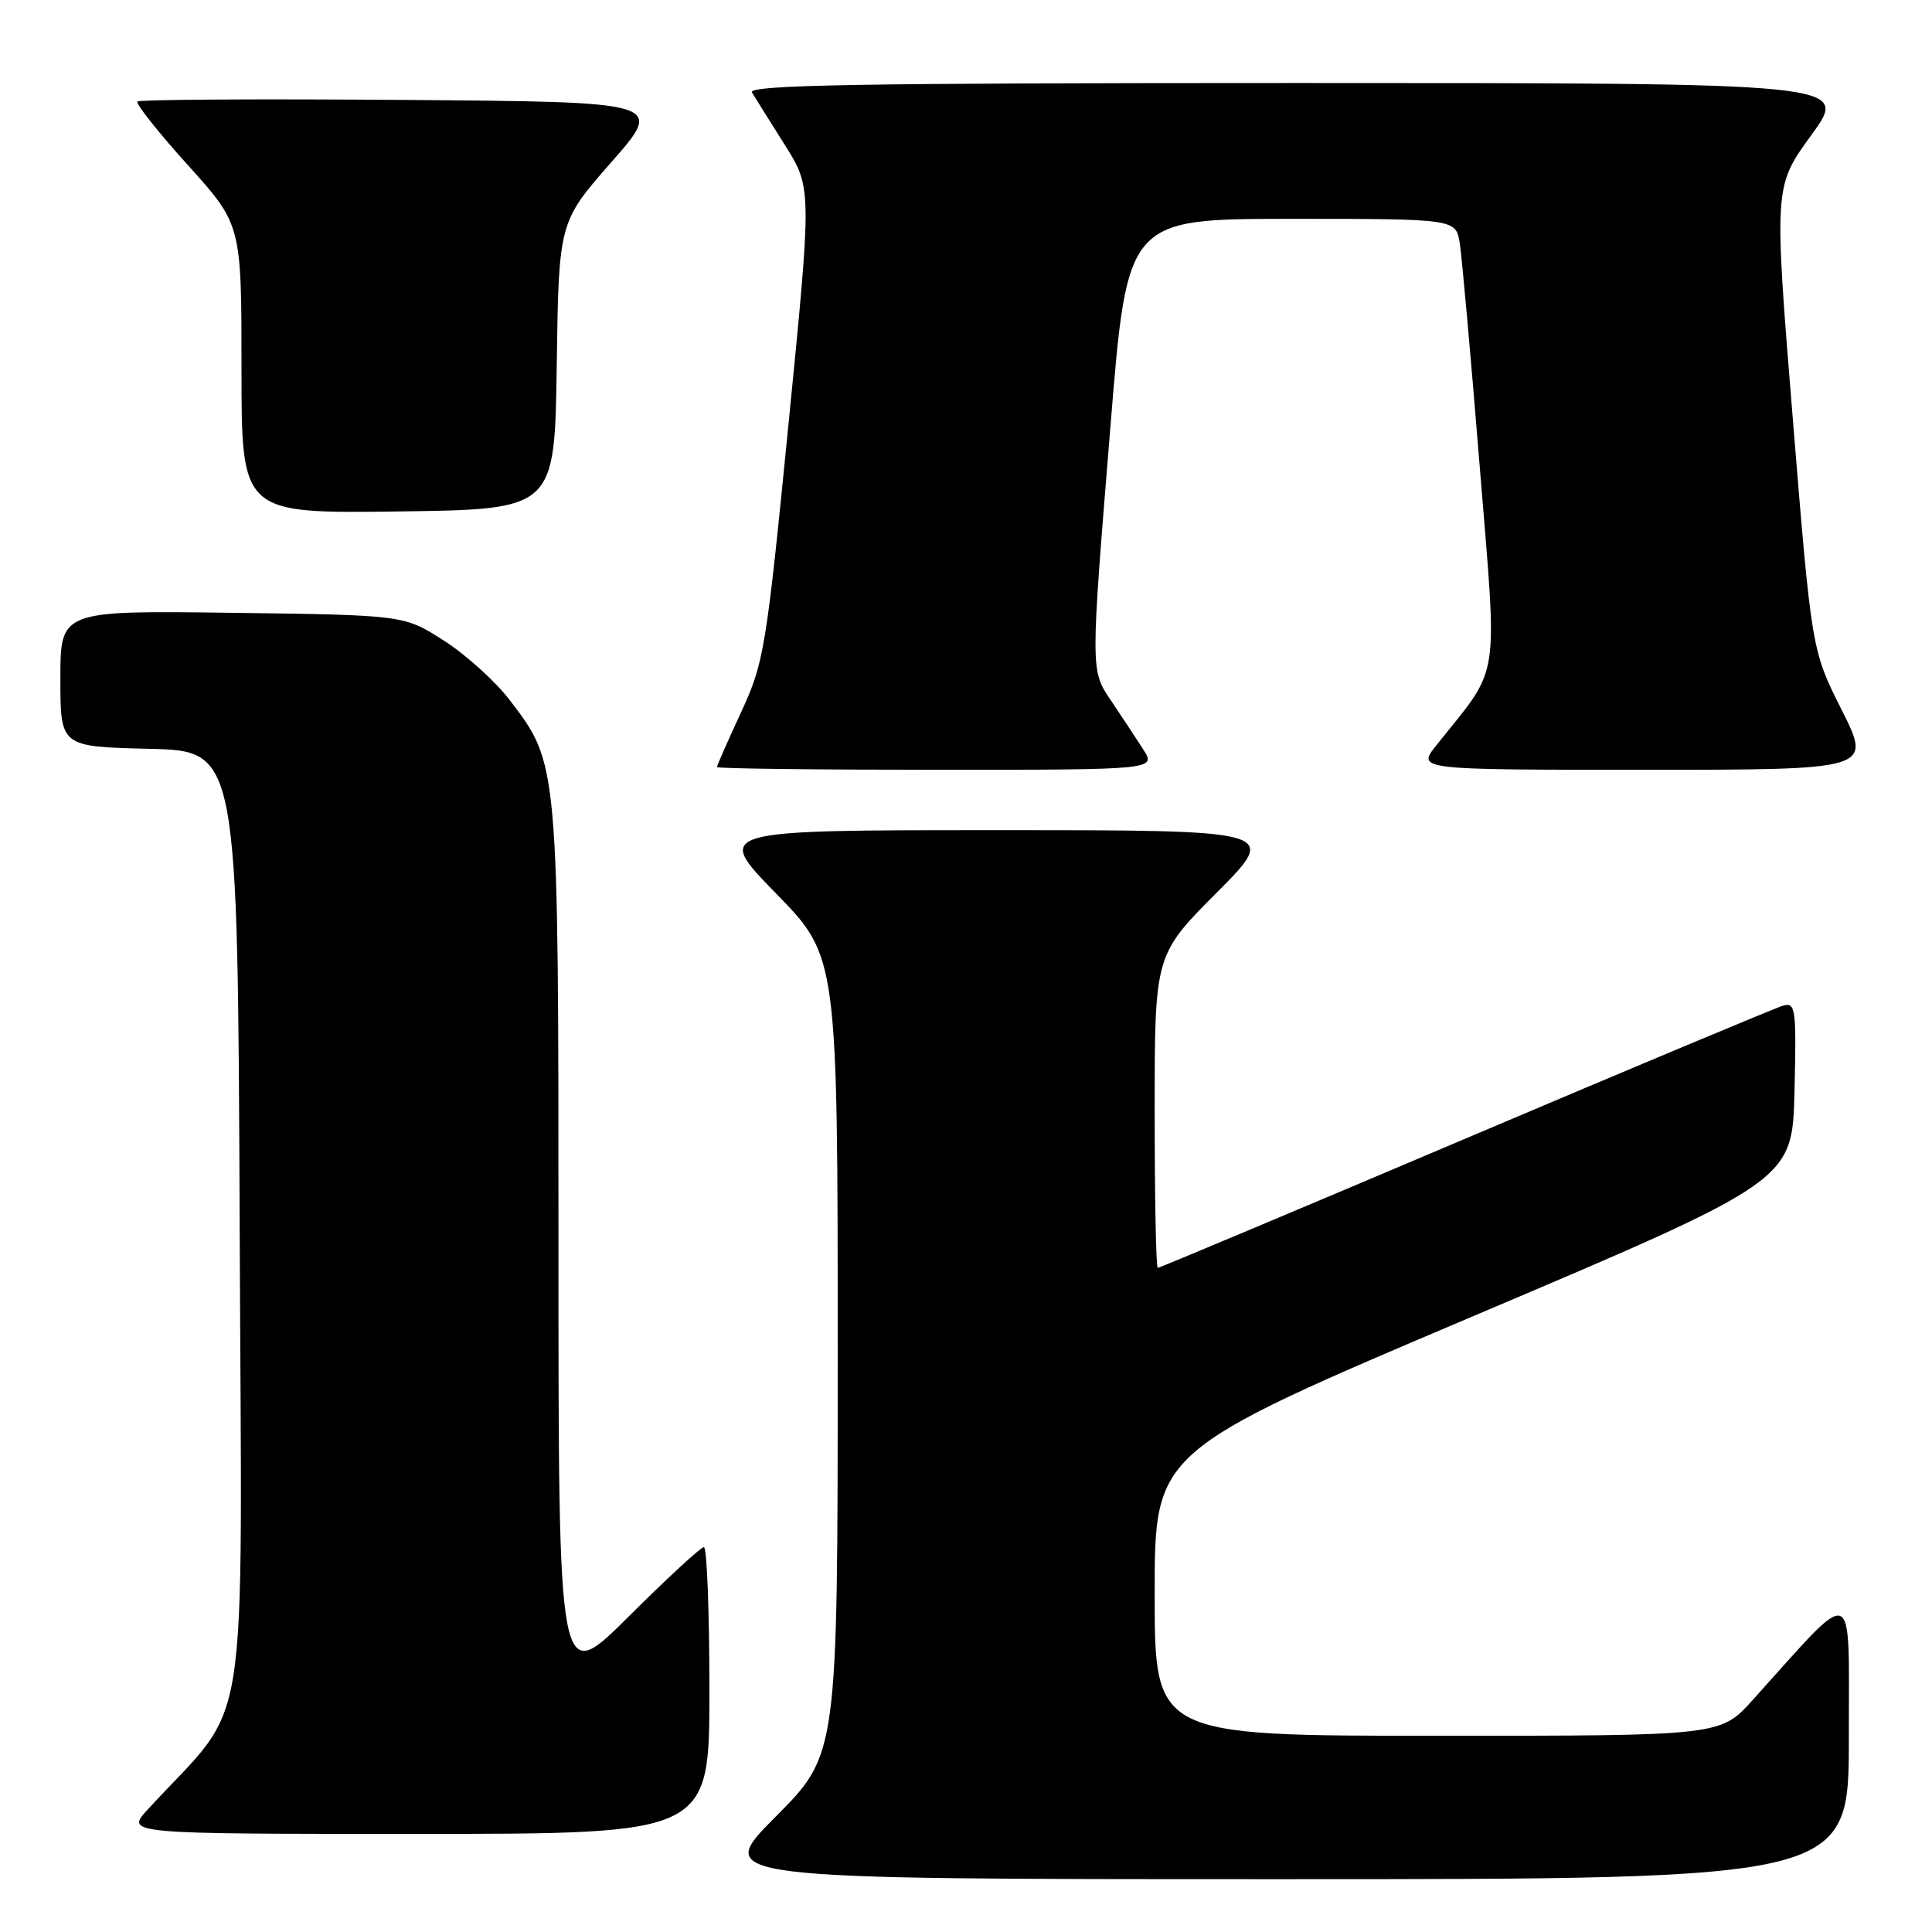 <?xml version="1.0" encoding="UTF-8" standalone="no"?>
<!DOCTYPE svg PUBLIC "-//W3C//DTD SVG 1.1//EN" "http://www.w3.org/Graphics/SVG/1.1/DTD/svg11.dtd" >
<svg xmlns="http://www.w3.org/2000/svg" xmlns:xlink="http://www.w3.org/1999/xlink" version="1.1" viewBox="0 0 256 256">
 <g >
 <path fill="currentColor"
d=" M 244.98 230.25 C 244.95 209.34 246.18 209.82 232.23 225.27 C 227.96 230.00 227.96 230.00 190.48 230.00 C 153.00 230.00 153.00 230.00 153.00 211.15 C 153.00 192.30 153.00 192.30 195.25 174.38 C 237.50 156.46 237.50 156.46 237.78 144.60 C 238.04 133.64 237.93 132.79 236.28 133.25 C 235.30 133.53 216.35 141.46 194.16 150.88 C 171.97 160.30 153.64 168.00 153.41 168.00 C 153.18 168.00 153.00 158.67 153.00 147.27 C 153.00 126.54 153.00 126.54 161.23 118.27 C 169.46 110.00 169.46 110.00 132.05 110.00 C 94.65 110.00 94.65 110.00 102.82 118.38 C 111.00 126.76 111.00 126.76 111.00 179.61 C 111.00 232.46 111.00 232.46 102.77 240.73 C 94.54 249.00 94.54 249.00 169.77 249.00 C 245.00 249.00 245.00 249.00 244.98 230.25 Z  M 94.00 224.00 C 94.00 213.55 93.67 205.00 93.27 205.00 C 92.87 205.00 88.37 209.15 83.27 214.23 C 74.00 223.46 74.00 223.46 74.00 165.41 C 74.00 101.09 74.01 101.23 67.57 92.80 C 65.68 90.32 61.75 86.76 58.84 84.90 C 53.55 81.50 53.55 81.50 30.78 81.20 C 8.00 80.90 8.00 80.90 8.00 89.92 C 8.00 98.94 8.00 98.94 19.75 99.22 C 31.50 99.50 31.50 99.50 31.76 162.78 C 32.04 232.94 33.33 224.79 19.59 239.75 C 16.61 243.00 16.61 243.00 55.30 243.00 C 94.00 243.00 94.00 243.00 94.00 224.00 Z  M 151.45 99.25 C 150.48 97.74 148.63 94.93 147.34 93.02 C 144.46 88.73 144.46 89.45 147.16 56.25 C 149.37 29.00 149.37 29.00 171.14 29.00 C 192.91 29.00 192.91 29.00 193.43 32.25 C 193.71 34.04 194.90 47.34 196.07 61.80 C 198.44 91.06 198.91 87.98 190.33 98.75 C 187.74 102.00 187.74 102.00 217.88 102.00 C 248.02 102.00 248.02 102.00 244.04 94.08 C 240.05 86.15 240.05 86.15 237.55 55.43 C 235.05 24.71 235.05 24.71 240.04 17.86 C 245.02 11.00 245.02 11.00 171.95 11.00 C 113.76 11.00 99.04 11.25 99.64 12.25 C 100.06 12.94 102.01 16.07 103.99 19.20 C 107.58 24.91 107.58 24.91 104.48 56.20 C 101.52 86.11 101.24 87.81 98.19 94.39 C 96.44 98.18 95.00 101.44 95.00 101.64 C 95.00 101.84 108.10 102.00 124.12 102.00 C 153.23 102.00 153.23 102.00 151.45 99.25 Z  M 73.77 48.46 C 74.04 29.43 74.04 29.43 81.03 21.46 C 88.02 13.50 88.02 13.50 53.36 13.24 C 34.29 13.09 18.48 13.19 18.21 13.45 C 17.95 13.72 20.94 17.50 24.87 21.85 C 32.00 29.76 32.00 29.76 32.00 48.90 C 32.00 68.04 32.00 68.04 52.75 67.77 C 73.50 67.50 73.50 67.50 73.77 48.46 Z "/>
</g>
</svg>